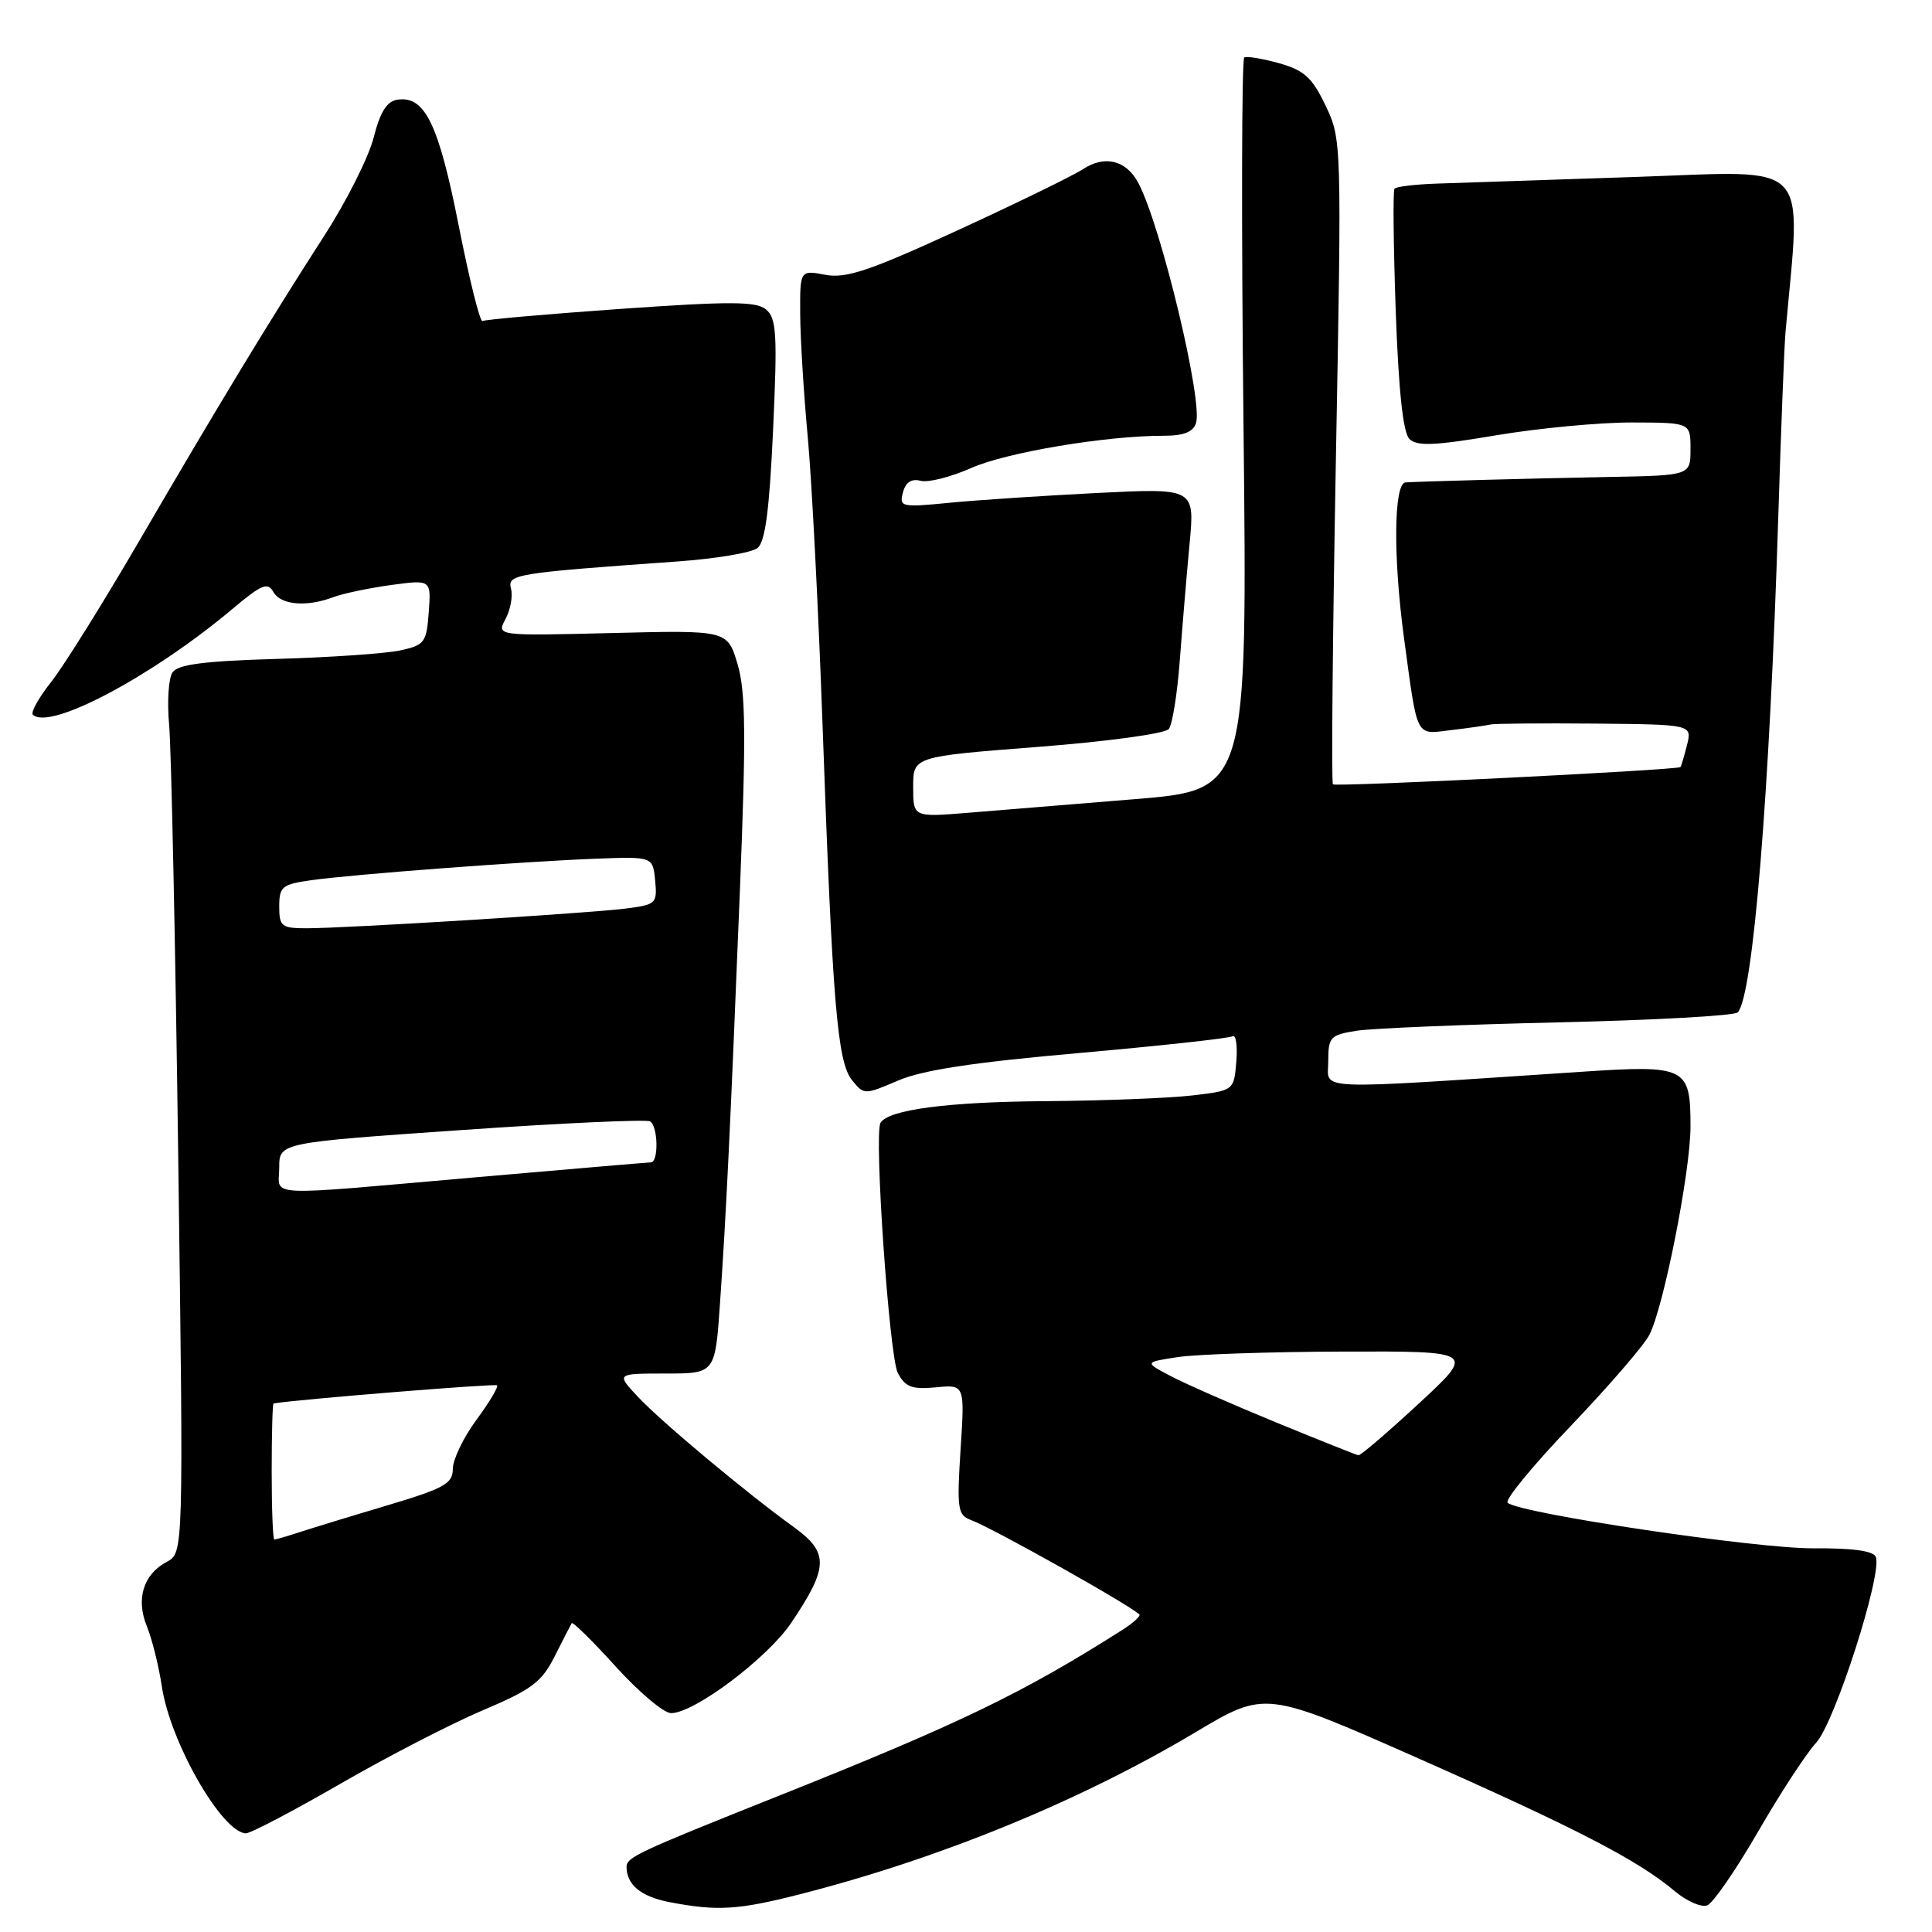 <?xml version="1.0" encoding="UTF-8" standalone="no"?>
<!DOCTYPE svg PUBLIC "-//W3C//DTD SVG 1.1//EN" "http://www.w3.org/Graphics/SVG/1.1/DTD/svg11.dtd" >
<svg xmlns="http://www.w3.org/2000/svg" xmlns:xlink="http://www.w3.org/1999/xlink" version="1.1" viewBox="0 0 256 256">
 <g >
 <path fill="currentColor"
d=" M 105.95 251.01 C 124.52 246.27 143.11 238.66 158.43 229.52 C 167.65 224.02 167.65 224.02 187.91 232.98 C 208.94 242.29 217.05 246.49 221.93 250.60 C 223.51 251.93 225.44 252.77 226.22 252.47 C 226.99 252.17 230.02 247.78 232.95 242.71 C 235.87 237.65 239.34 232.34 240.65 230.92 C 243.11 228.27 249.43 208.60 248.56 206.30 C 248.25 205.50 245.49 205.12 240.30 205.16 C 232.78 205.22 201.26 200.53 199.77 199.12 C 199.37 198.75 203.12 194.18 208.11 188.97 C 213.09 183.76 217.79 178.33 218.54 176.89 C 220.43 173.28 224.00 155.23 224.00 149.28 C 224.00 141.37 223.45 141.09 209.50 142.02 C 173.20 144.42 176.00 144.54 176.00 140.65 C 176.00 137.41 176.25 137.14 179.75 136.58 C 181.81 136.26 193.84 135.76 206.48 135.47 C 219.12 135.18 229.81 134.59 230.25 134.15 C 232.28 132.12 234.48 105.26 235.63 68.50 C 235.99 56.95 236.42 45.92 236.59 44.00 C 238.66 20.87 240.35 22.64 216.88 23.44 C 205.12 23.84 193.18 24.24 190.33 24.33 C 187.49 24.43 184.99 24.73 184.78 25.00 C 184.56 25.27 184.64 32.57 184.94 41.20 C 185.32 51.79 185.91 57.31 186.75 58.16 C 187.75 59.15 190.06 59.06 198.25 57.68 C 203.89 56.73 211.99 55.97 216.25 55.98 C 224.00 56.00 224.00 56.00 224.00 59.50 C 224.00 63.00 224.00 63.00 213.25 63.20 C 202.64 63.40 188.68 63.78 186.25 63.92 C 184.67 64.02 184.58 73.84 186.06 84.71 C 187.87 98.03 187.50 97.32 192.30 96.74 C 194.61 96.47 196.95 96.13 197.50 96.00 C 198.05 95.87 204.29 95.82 211.36 95.88 C 224.22 96.00 224.22 96.00 223.53 98.75 C 223.15 100.26 222.76 101.56 222.67 101.64 C 222.19 102.04 176.96 104.29 176.62 103.93 C 176.40 103.69 176.58 84.38 177.01 61.00 C 177.79 18.79 177.78 18.47 175.65 14.00 C 173.87 10.27 172.82 9.32 169.50 8.38 C 167.30 7.77 165.22 7.42 164.87 7.61 C 164.53 7.81 164.48 29.72 164.77 56.32 C 165.29 104.67 165.29 104.67 150.40 105.89 C 142.20 106.56 132.24 107.37 128.25 107.70 C 121.00 108.29 121.00 108.29 121.00 104.27 C 121.00 100.25 121.00 100.25 137.50 98.97 C 146.73 98.26 154.39 97.21 154.87 96.60 C 155.35 95.99 156.00 91.90 156.33 87.50 C 156.66 83.10 157.24 76.16 157.62 72.09 C 158.32 64.68 158.32 64.68 145.41 65.32 C 138.31 65.68 129.49 66.26 125.81 66.62 C 119.43 67.25 119.14 67.18 119.64 65.26 C 120.00 63.90 120.77 63.39 121.99 63.71 C 122.99 63.97 125.98 63.21 128.65 62.03 C 133.33 59.94 146.55 57.73 154.22 57.74 C 156.85 57.74 158.11 57.24 158.48 56.05 C 159.41 53.13 153.85 29.97 150.85 24.27 C 149.26 21.23 146.39 20.51 143.49 22.42 C 142.16 23.29 134.69 26.93 126.89 30.52 C 115.18 35.90 112.12 36.93 109.35 36.41 C 106.00 35.78 106.00 35.78 106.03 41.64 C 106.05 44.86 106.50 52.22 107.04 58.00 C 107.57 63.78 108.45 80.88 108.99 96.00 C 110.31 133.08 110.95 140.71 112.90 143.13 C 114.49 145.09 114.54 145.09 119.00 143.18 C 122.23 141.79 129.01 140.76 143.00 139.53 C 153.72 138.58 162.87 137.58 163.32 137.31 C 163.76 137.03 163.99 138.53 163.82 140.65 C 163.50 144.50 163.50 144.50 158.00 145.15 C 154.97 145.51 146.20 145.85 138.50 145.91 C 125.55 146.00 117.65 147.05 116.67 148.79 C 115.79 150.35 117.84 179.82 118.97 181.94 C 119.96 183.80 120.85 184.13 124.01 183.83 C 127.84 183.46 127.84 183.46 127.28 192.07 C 126.78 199.88 126.90 200.75 128.61 201.39 C 131.68 202.53 151.00 213.41 151.00 213.99 C 151.00 214.28 149.99 215.16 148.75 215.95 C 135.50 224.37 127.13 228.41 103.10 237.99 C 84.35 245.47 83.00 246.10 83.02 247.41 C 83.05 249.75 84.95 251.31 88.65 252.03 C 95.02 253.26 97.80 253.09 105.95 251.01 Z  M 45.05 236.39 C 51.35 232.75 59.88 228.35 64.00 226.61 C 70.45 223.88 71.78 222.89 73.50 219.47 C 74.60 217.29 75.61 215.31 75.75 215.08 C 75.89 214.85 78.52 217.44 81.59 220.83 C 84.66 224.22 87.96 227.00 88.92 227.00 C 92.00 227.00 101.67 219.73 104.84 215.04 C 109.80 207.67 109.86 205.73 105.20 202.36 C 98.86 197.78 87.75 188.50 84.56 185.12 C 81.63 182.00 81.63 182.00 88.19 182.00 C 94.76 182.00 94.76 182.00 95.40 172.75 C 96.22 160.94 96.77 149.63 98.04 118.00 C 98.87 97.32 98.81 91.65 97.73 88.00 C 96.39 83.50 96.39 83.50 81.09 83.88 C 65.79 84.26 65.79 84.26 66.98 82.03 C 67.64 80.80 67.97 78.99 67.71 78.01 C 67.21 76.09 68.15 75.94 89.73 74.40 C 94.81 74.04 99.60 73.24 100.37 72.62 C 101.40 71.80 101.95 67.61 102.44 56.92 C 103.02 44.27 102.89 42.16 101.51 41.01 C 100.20 39.92 96.80 39.91 82.22 40.93 C 72.49 41.62 64.26 42.34 63.94 42.54 C 63.61 42.74 62.19 37.05 60.78 29.89 C 58.11 16.39 56.29 12.66 52.66 13.21 C 51.26 13.42 50.38 14.82 49.52 18.20 C 48.87 20.79 45.93 26.64 42.99 31.20 C 35.71 42.50 28.91 53.72 18.55 71.50 C 13.75 79.75 8.47 88.22 6.81 90.32 C 5.15 92.42 4.05 94.38 4.35 94.69 C 6.53 96.87 20.21 89.61 30.92 80.59 C 34.66 77.44 35.48 77.11 36.22 78.43 C 37.19 80.17 40.63 80.47 44.18 79.12 C 45.46 78.64 48.89 77.92 51.81 77.52 C 57.13 76.80 57.13 76.80 56.81 81.11 C 56.52 85.15 56.27 85.48 53.00 86.19 C 51.08 86.60 43.72 87.11 36.66 87.31 C 27.05 87.59 23.57 88.04 22.86 89.09 C 22.33 89.87 22.13 92.98 22.41 96.02 C 22.69 99.05 23.24 124.99 23.62 153.65 C 24.32 205.76 24.32 205.76 22.10 206.95 C 18.98 208.61 17.98 211.89 19.47 215.52 C 20.15 217.18 21.04 220.77 21.45 223.49 C 22.55 230.82 29.34 242.71 32.55 242.93 C 33.13 242.97 38.75 240.02 45.05 236.39 Z  M 169.00 188.44 C 163.22 186.07 156.96 183.31 155.07 182.31 C 151.64 180.50 151.64 180.50 156.07 179.82 C 158.51 179.45 168.38 179.12 178.00 179.09 C 195.50 179.04 195.50 179.04 188.00 185.98 C 183.88 189.79 180.28 192.88 180.00 192.83 C 179.72 192.79 174.78 190.81 169.00 188.44 Z  M 36.00 195.00 C 36.00 190.05 36.11 185.98 36.25 185.96 C 39.44 185.43 65.61 183.31 65.87 183.56 C 66.07 183.75 64.84 185.82 63.12 188.15 C 61.40 190.48 60.00 193.40 60.00 194.64 C 60.00 196.59 58.87 197.22 51.25 199.49 C 46.44 200.92 41.20 202.53 39.60 203.05 C 38.01 203.57 36.54 204.00 36.35 204.00 C 36.16 204.00 36.00 199.95 36.00 195.00 Z  M 37.00 154.71 C 37.00 151.41 37.00 151.41 61.14 149.74 C 74.42 148.81 85.67 148.30 86.14 148.59 C 87.20 149.24 87.29 153.99 86.25 154.02 C 85.84 154.03 75.38 154.92 63.00 156.00 C 34.30 158.51 37.00 158.64 37.00 154.71 Z  M 37.00 120.11 C 37.00 117.48 37.37 117.18 41.25 116.63 C 46.77 115.85 69.39 114.15 79.00 113.78 C 86.50 113.50 86.50 113.50 86.81 116.68 C 87.10 119.74 86.95 119.88 82.81 120.40 C 77.71 121.03 45.83 123.00 40.62 123.00 C 37.30 123.00 37.00 122.76 37.00 120.11 Z "/>
</g>
</svg>